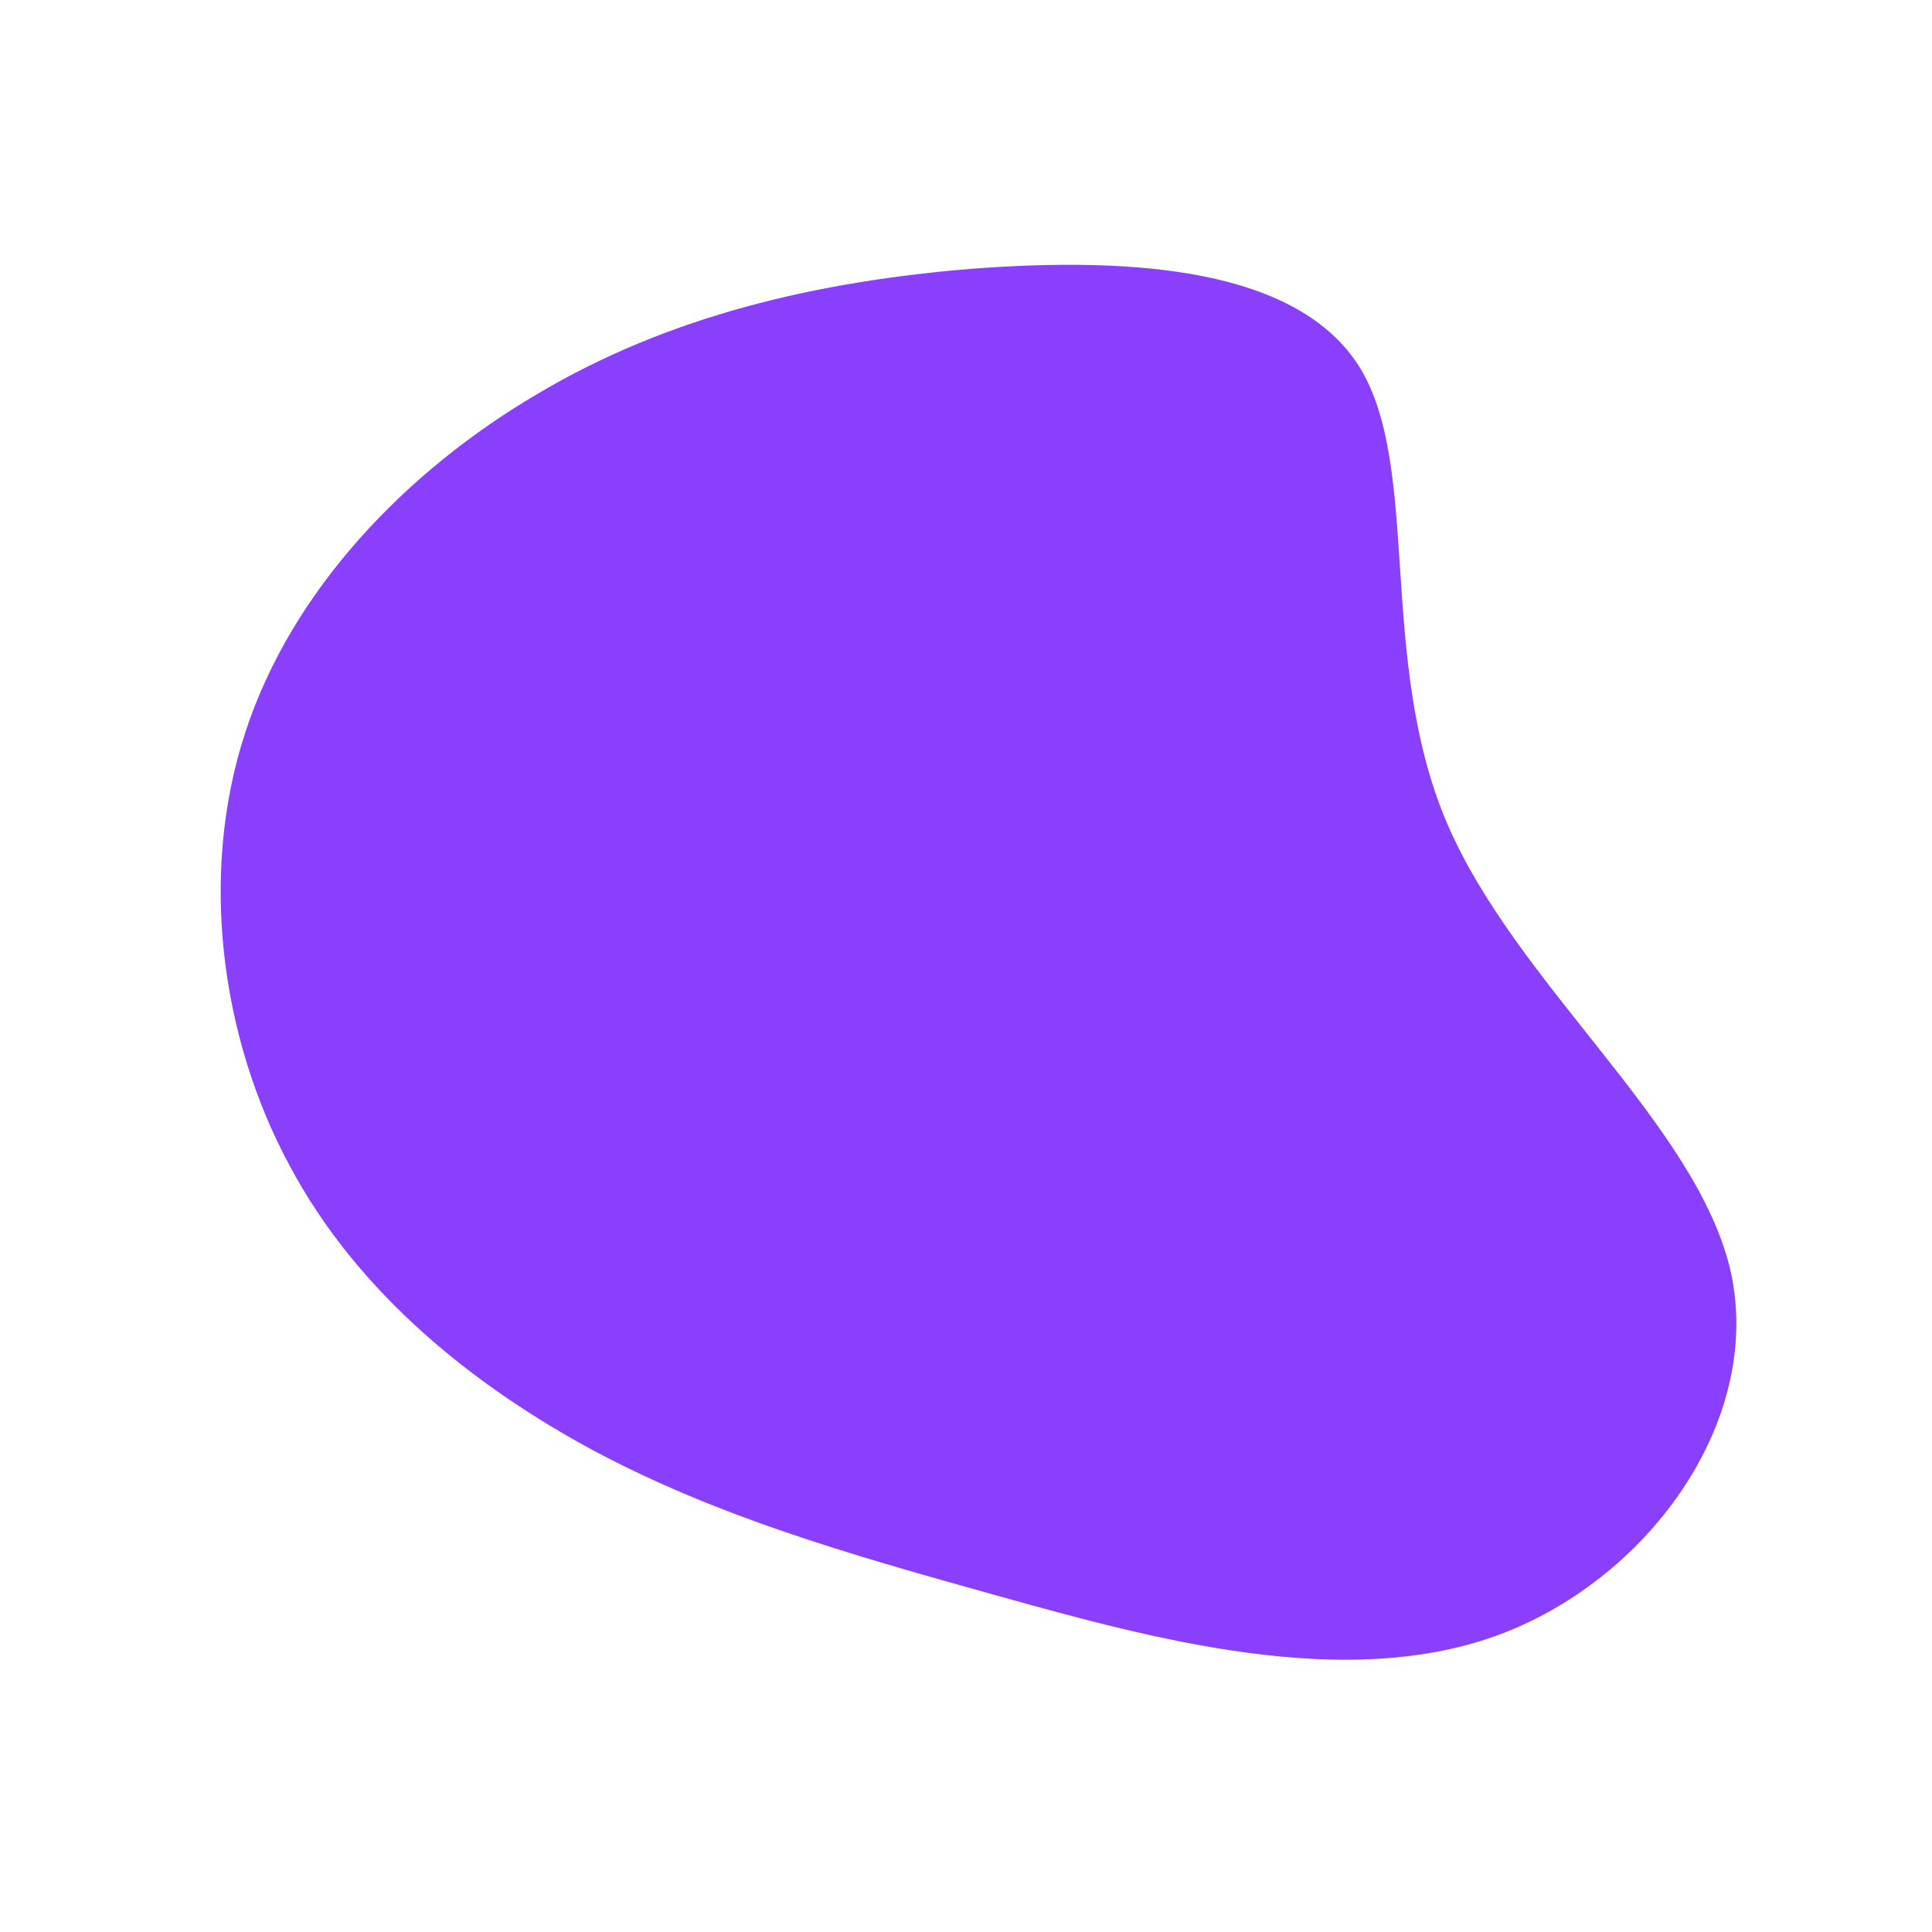 <?xml version="1.0" standalone="no"?>
<svg viewBox="0 0 200 200" xmlns="http://www.w3.org/2000/svg">
  <path fill="#8A3FFC" d="M40.8,-61.9C47.1,-51.5,42.6,-31.9,49.7,-15C56.9,2,75.8,16.4,79.2,31.8C82.5,47.3,70.4,63.8,54.7,69.4C38.9,75,19.4,69.7,3.3,65.2C-12.9,60.7,-25.8,56.9,-38.3,50.3C-50.8,43.6,-62.9,34,-70,20.7C-77.2,7.4,-79.4,-9.6,-74.6,-24.2C-69.8,-38.9,-58,-51.2,-44.4,-59.2C-30.8,-67.3,-15.4,-70.9,0.9,-72.2C17.2,-73.4,34.4,-72.3,40.8,-61.9Z" transform="translate(100 100)" />
</svg>
